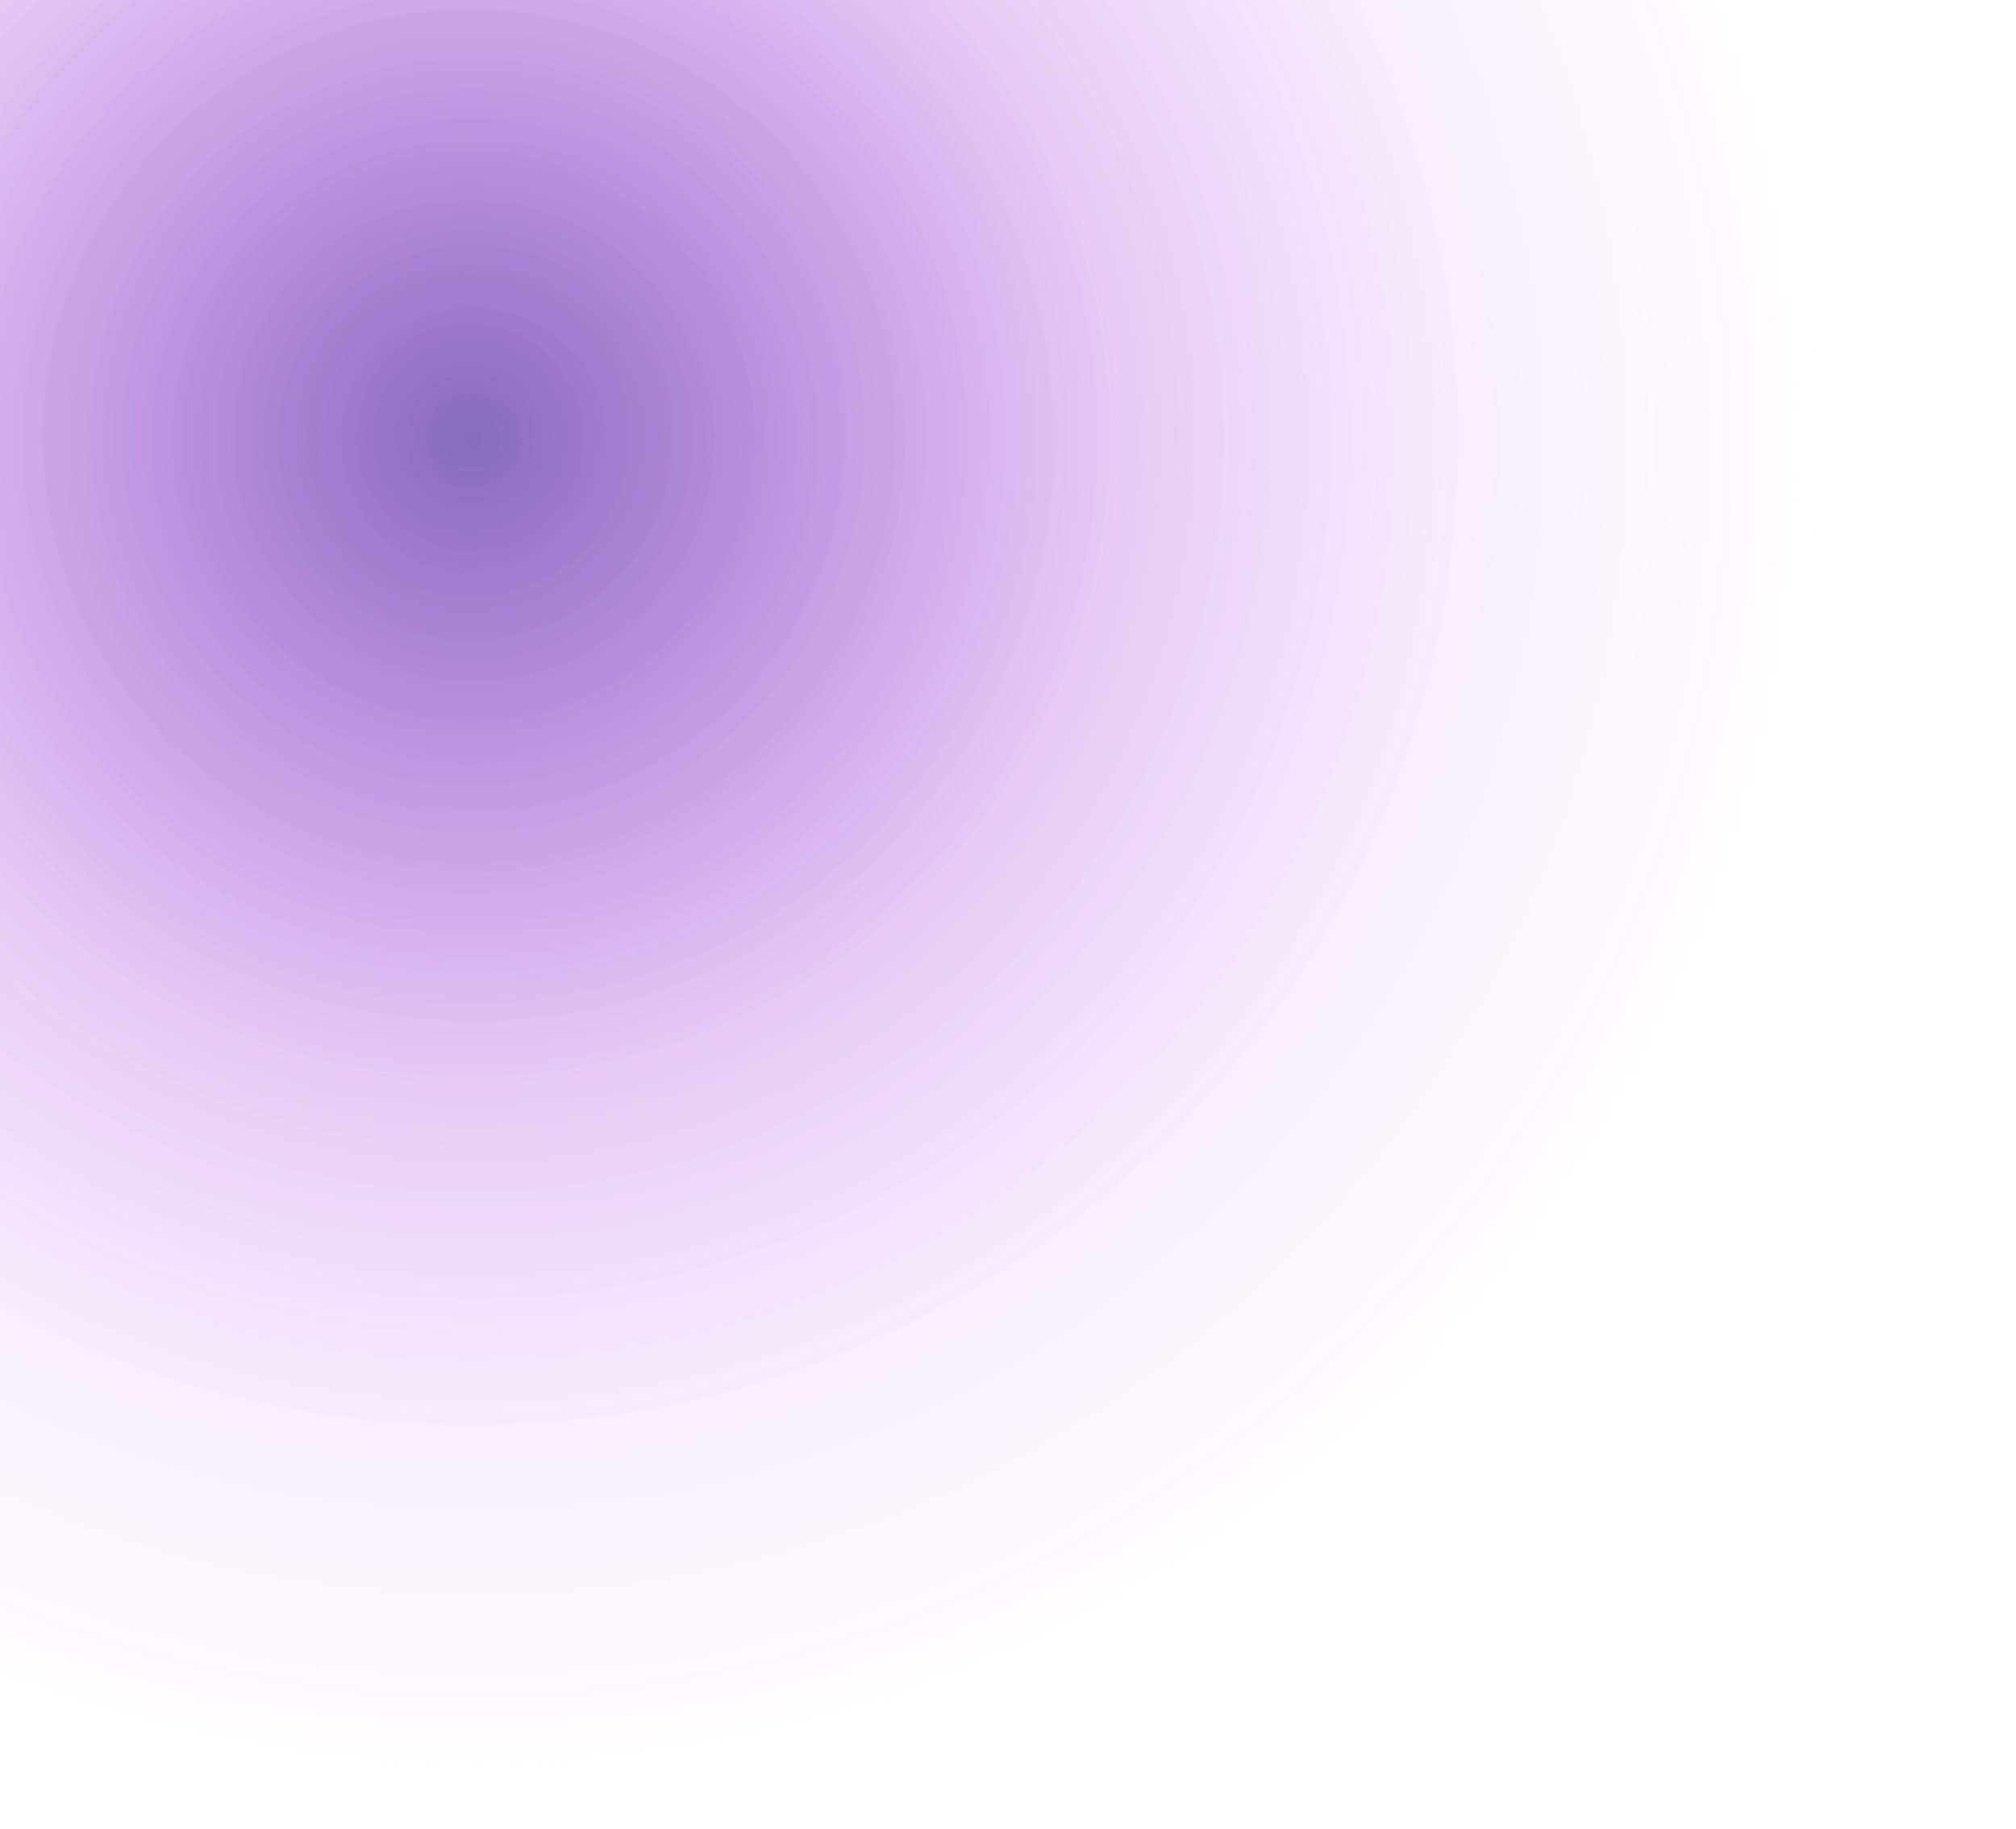 <svg width="1036" height="940" viewBox="0 0 1036 940" fill="none" xmlns="http://www.w3.org/2000/svg">
<g filter="url(#filter0_d)">
<circle cx="241" cy="224" r="705" fill="url(#paint0_radial)" shape-rendering="crispEdges"/>
<circle cx="241" cy="224" r="704.5" stroke="white" stroke-opacity="0.05" shape-rendering="crispEdges"/>
</g>
<g filter="url(#filter1_d)">
<circle cx="241" cy="224" r="513" fill="url(#paint1_radial)" shape-rendering="crispEdges"/>
<circle cx="241" cy="224" r="512.5" stroke="white" stroke-opacity="0.05" shape-rendering="crispEdges"/>
</g>
<g filter="url(#filter2_d)">
<circle cx="241" cy="224" r="331" fill="url(#paint2_radial)" shape-rendering="crispEdges"/>
<circle cx="241" cy="224" r="330.5" stroke="white" stroke-opacity="0.05" shape-rendering="crispEdges"/>
</g>
<defs>
<filter id="filter0_d" x="-554" y="-571" width="1590" height="1590" filterUnits="userSpaceOnUse" color-interpolation-filters="sRGB">
<feFlood flood-opacity="0" result="BackgroundImageFix"/>
<feColorMatrix in="SourceAlpha" type="matrix" values="0 0 0 0 0 0 0 0 0 0 0 0 0 0 0 0 0 0 127 0" result="hardAlpha"/>
<feOffset/>
<feGaussianBlur stdDeviation="45"/>
<feComposite in2="hardAlpha" operator="out"/>
<feColorMatrix type="matrix" values="0 0 0 0 0.108 0 0 0 0 0.014 0 0 0 0 0.296 0 0 0 0.15 0"/>
<feBlend mode="normal" in2="BackgroundImageFix" result="effect1_dropShadow"/>
<feBlend mode="normal" in="SourceGraphic" in2="effect1_dropShadow" result="shape"/>
</filter>
<filter id="filter1_d" x="-362" y="-379" width="1206" height="1206" filterUnits="userSpaceOnUse" color-interpolation-filters="sRGB">
<feFlood flood-opacity="0" result="BackgroundImageFix"/>
<feColorMatrix in="SourceAlpha" type="matrix" values="0 0 0 0 0 0 0 0 0 0 0 0 0 0 0 0 0 0 127 0" result="hardAlpha"/>
<feOffset/>
<feGaussianBlur stdDeviation="45"/>
<feComposite in2="hardAlpha" operator="out"/>
<feColorMatrix type="matrix" values="0 0 0 0 0.108 0 0 0 0 0.014 0 0 0 0 0.296 0 0 0 0.15 0"/>
<feBlend mode="normal" in2="BackgroundImageFix" result="effect1_dropShadow"/>
<feBlend mode="normal" in="SourceGraphic" in2="effect1_dropShadow" result="shape"/>
</filter>
<filter id="filter2_d" x="-180" y="-197" width="842" height="842" filterUnits="userSpaceOnUse" color-interpolation-filters="sRGB">
<feFlood flood-opacity="0" result="BackgroundImageFix"/>
<feColorMatrix in="SourceAlpha" type="matrix" values="0 0 0 0 0 0 0 0 0 0 0 0 0 0 0 0 0 0 127 0" result="hardAlpha"/>
<feOffset/>
<feGaussianBlur stdDeviation="45"/>
<feComposite in2="hardAlpha" operator="out"/>
<feColorMatrix type="matrix" values="0 0 0 0 0.108 0 0 0 0 0.014 0 0 0 0 0.296 0 0 0 0.15 0"/>
<feBlend mode="normal" in2="BackgroundImageFix" result="effect1_dropShadow"/>
<feBlend mode="normal" in="SourceGraphic" in2="effect1_dropShadow" result="shape"/>
</filter>
<radialGradient id="paint0_radial" cx="0" cy="0" r="1" gradientUnits="userSpaceOnUse" gradientTransform="translate(241 224) rotate(90) scale(705)">
<stop stop-color="#2E008A" stop-opacity="0.25"/>
<stop offset="1" stop-color="#BD00FF" stop-opacity="0"/>
</radialGradient>
<radialGradient id="paint1_radial" cx="0" cy="0" r="1" gradientUnits="userSpaceOnUse" gradientTransform="translate(241 224) rotate(90) scale(513)">
<stop stop-color="#2E008A" stop-opacity="0.25"/>
<stop offset="1" stop-color="#BD00FF" stop-opacity="0"/>
</radialGradient>
<radialGradient id="paint2_radial" cx="0" cy="0" r="1" gradientUnits="userSpaceOnUse" gradientTransform="translate(241 224) rotate(90) scale(331)">
<stop stop-color="#2E008A" stop-opacity="0.25"/>
<stop offset="1" stop-color="#BD00FF" stop-opacity="0"/>
</radialGradient>
</defs>
</svg>
